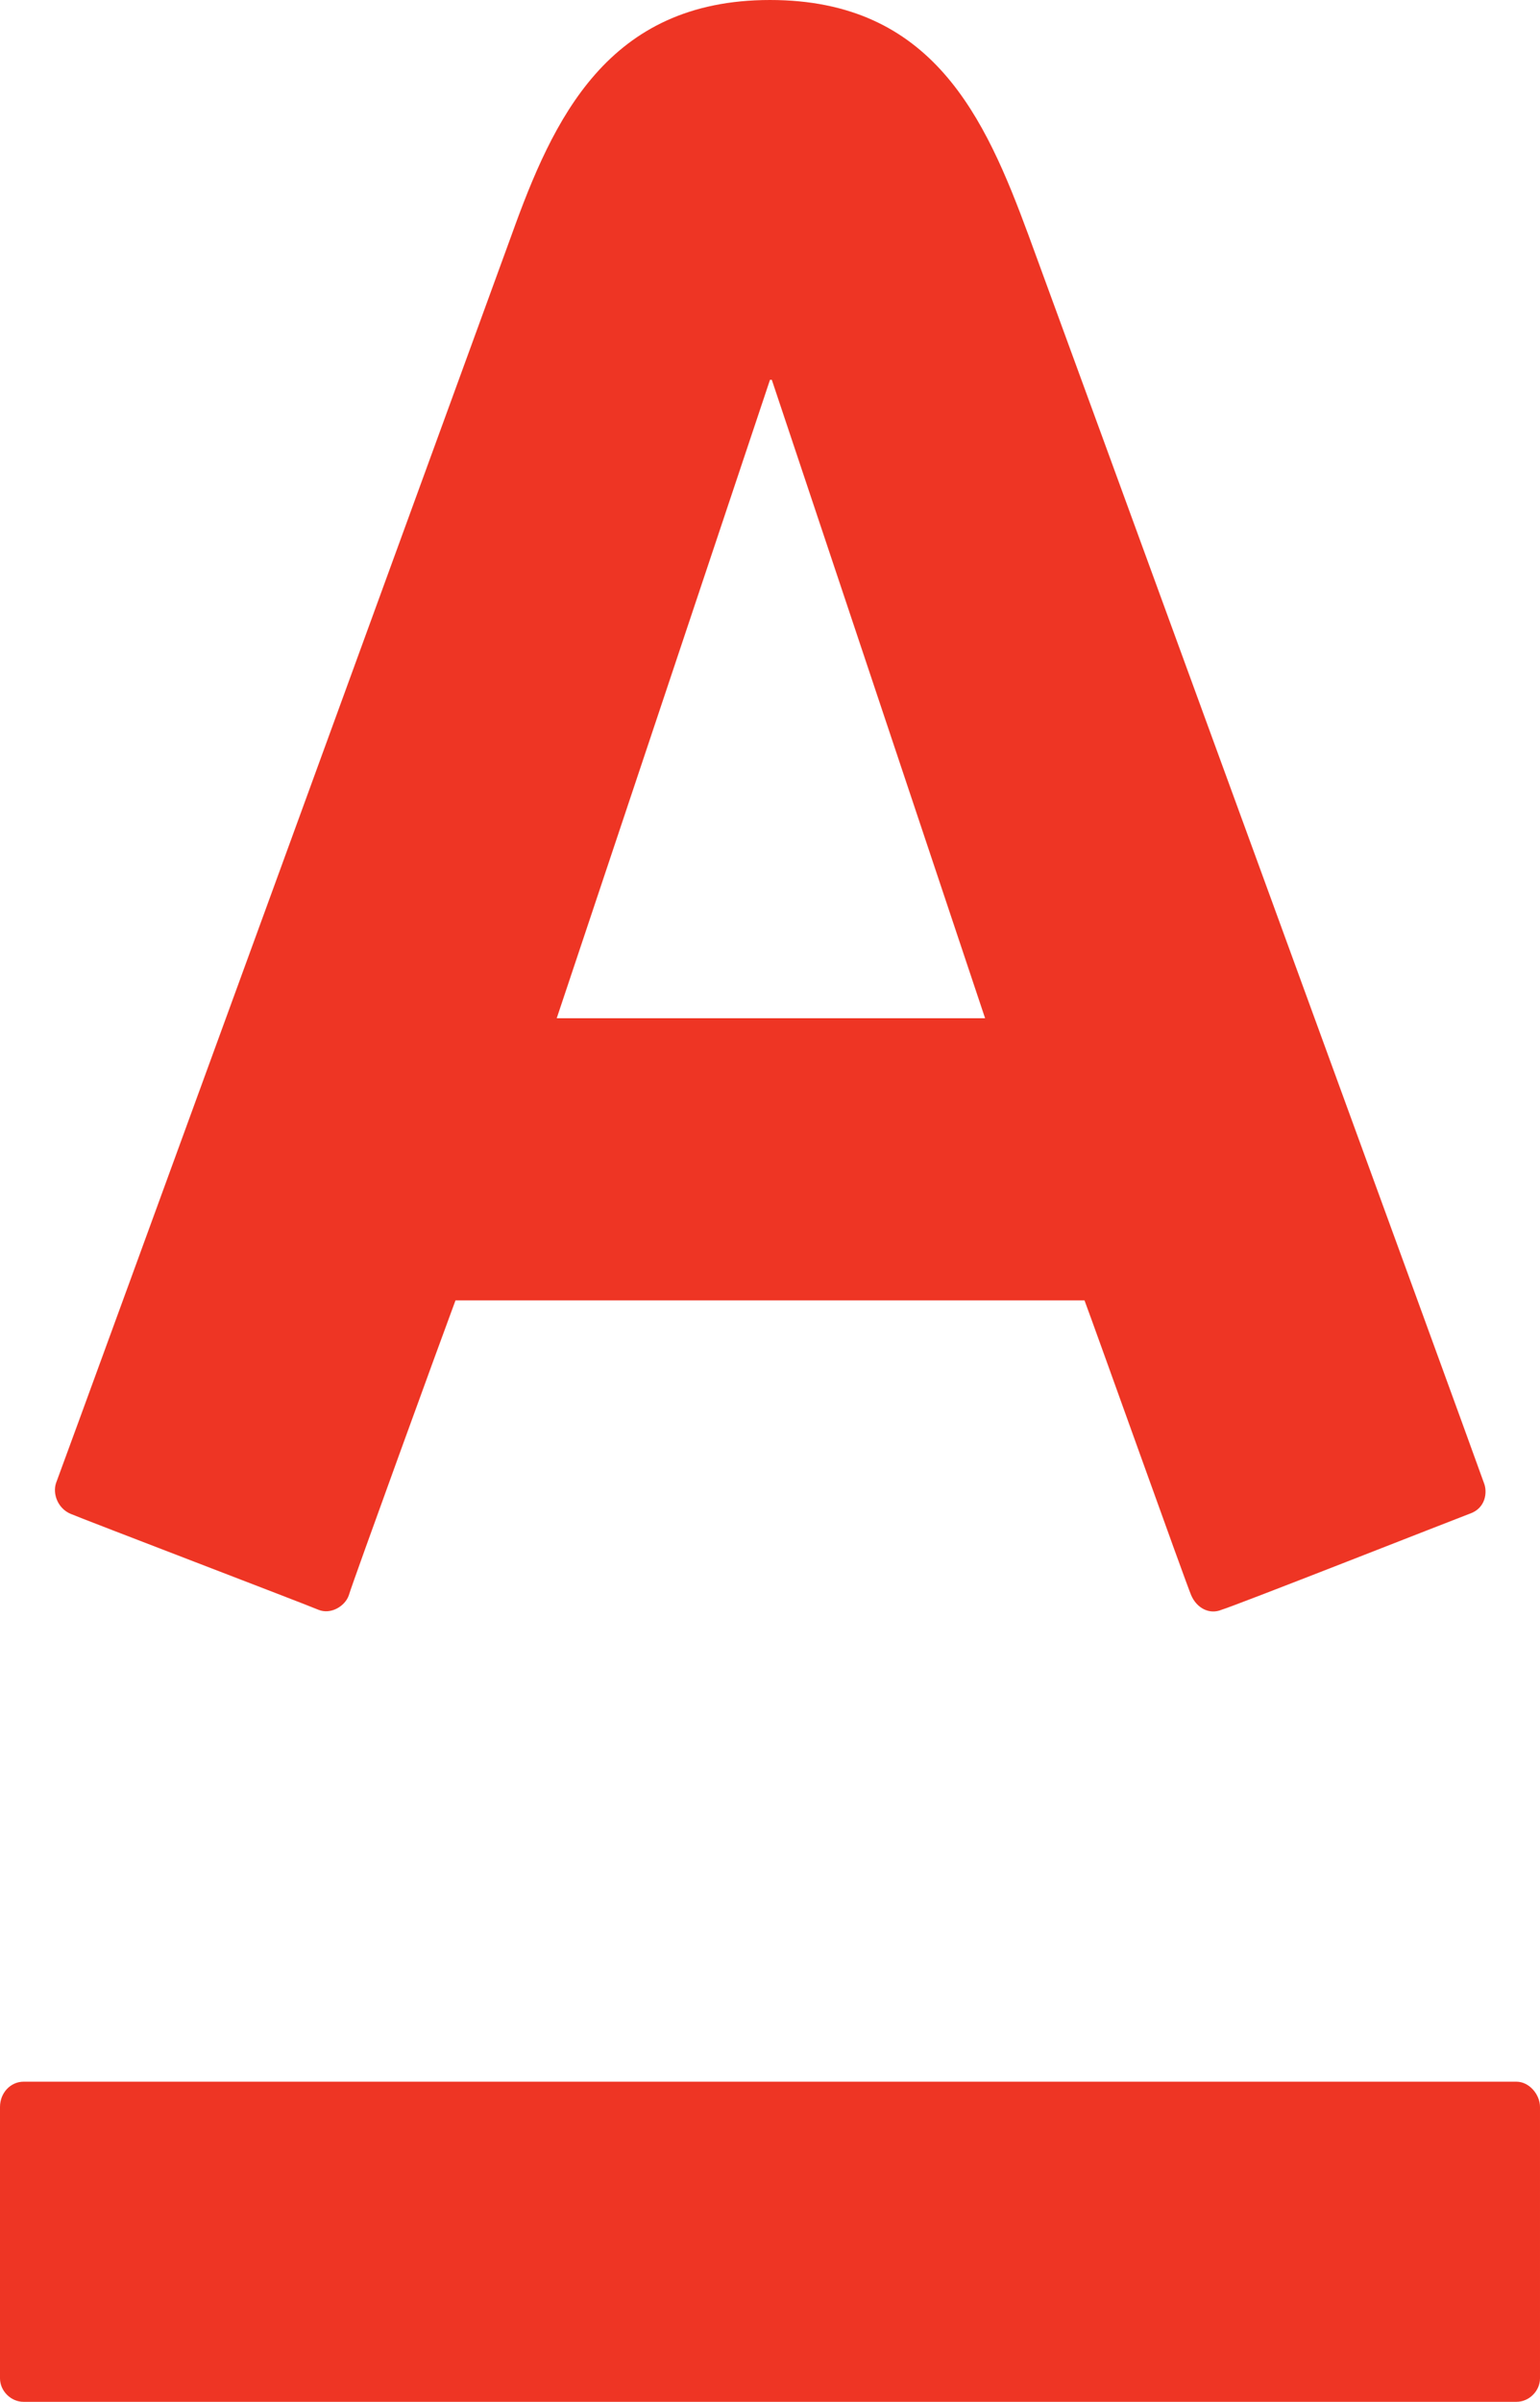 <?xml version="1.0" encoding="utf-8"?>
<!-- Generator: Adobe Illustrator 18.1.1, SVG Export Plug-In . SVG Version: 6.00 Build 0)  -->
<svg version="1.1" id="Layer_1" xmlns="http://www.w3.org/2000/svg" xmlns:xlink="http://www.w3.org/1999/xlink" x="0px" y="0px"
	 viewBox="0 0 85.2 132.8" enable-background="new 0 0 85.2 132.8" xml:space="preserve">
<path fill="#EE3524" d="M42.6,0c9,0,11.9,6.5,14.3,13c1,2.7,24.5,67,25.2,69c0.2,0.5,0.1,1.4-0.8,1.7c-0.8,0.3-13,5.1-13.7,5.3
	c-0.7,0.3-1.4-0.1-1.7-0.8c-0.3-0.7-5.3-14.7-5.9-16.3c-1.7,0-33.1,0-34.8,0c-0.6,1.6-5.7,15.6-5.9,16.3c-0.2,0.6-1,1.1-1.7,0.8
	c-0.7-0.3-13-5-13.7-5.3c-0.7-0.3-1-1.1-0.8-1.7c0.9-2.4,24-65.7,25.2-69C30.6,6.6,33.6,0,42.6,0z M1.3,115.1
	c-0.7,0-1.3,0.6-1.3,1.4v15c0,0.7,0.6,1.3,1.3,1.3h82.6c0.7,0,1.3-0.6,1.3-1.3v-15c0-0.7-0.6-1.4-1.3-1.4H1.3 M42.6,21L30.8,56.3
	h23.7L42.7,21H42.6z"/>
</svg>
